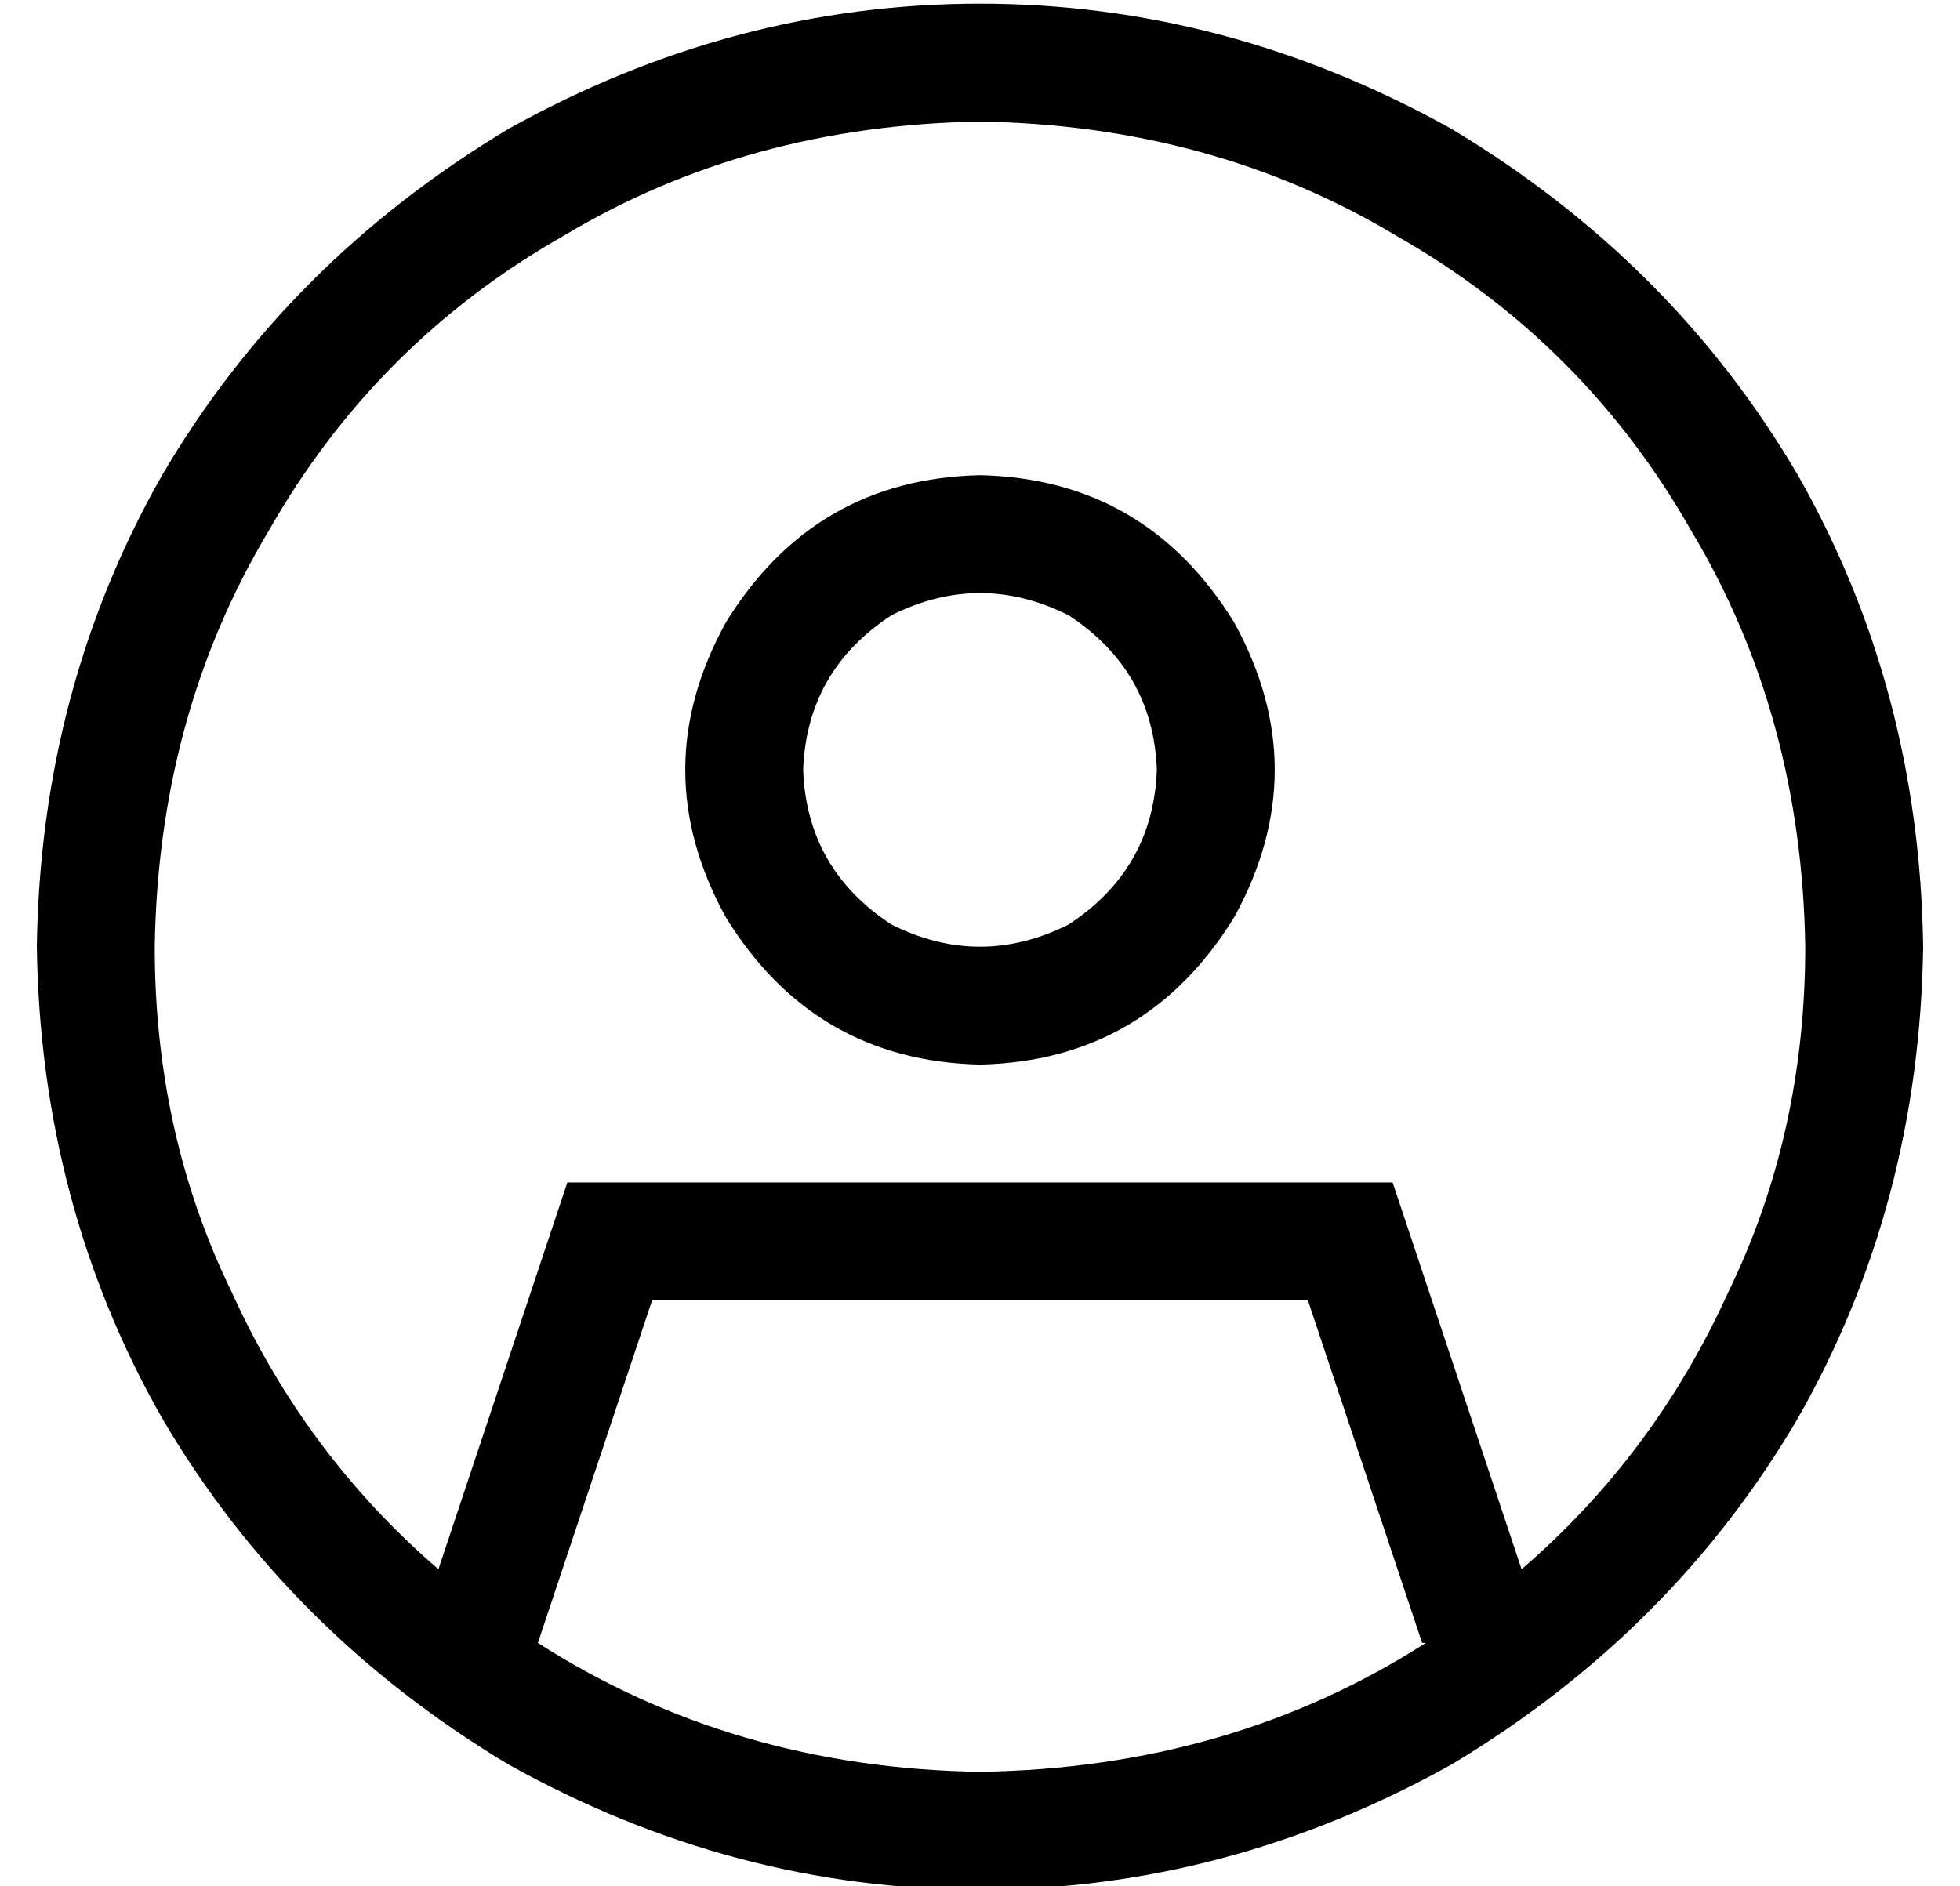 <?xml version="1.0" standalone="no"?>
<!DOCTYPE svg PUBLIC "-//W3C//DTD SVG 1.1//EN" "http://www.w3.org/Graphics/SVG/1.1/DTD/svg11.dtd" >
<svg xmlns="http://www.w3.org/2000/svg" xmlns:xlink="http://www.w3.org/1999/xlink" version="1.1" viewBox="-10 -40 532 512">
   <path fill="currentColor"
d="M480 217q-1 -63 -31 -113v0v0q-29 -51 -80 -80v0v0q-50 -30 -113 -31q-63 1 -113 31q-51 29 -80 80q-30 50 -31 113q0 51 21 94q20 44 56 75l35 -105v0h224v0l35 105v0q36 -31 56 -75q21 -43 21 -94v0zM376 406l-31 -93l31 93l-31 -93h-178v0l-31 93v0q53 34 120 35
q68 -1 121 -35h-1v0zM0 217q1 -70 34 -128v0v0q34 -58 94 -94q61 -34 128 -34t128 34q60 36 94 94q33 58 34 128q-1 70 -34 128q-34 58 -94 94q-61 34 -128 34t-128 -34q-60 -36 -94 -94q-33 -58 -34 -128v0zM208 169q1 27 24 42q24 12 48 0q23 -15 24 -42q-1 -27 -24 -42
q-24 -12 -48 0q-23 15 -24 42v0zM256 249q-45 -1 -69 -40q-22 -40 0 -80q24 -39 69 -40q45 1 69 40q22 40 0 80q-24 39 -69 40v0z" />
</svg>
